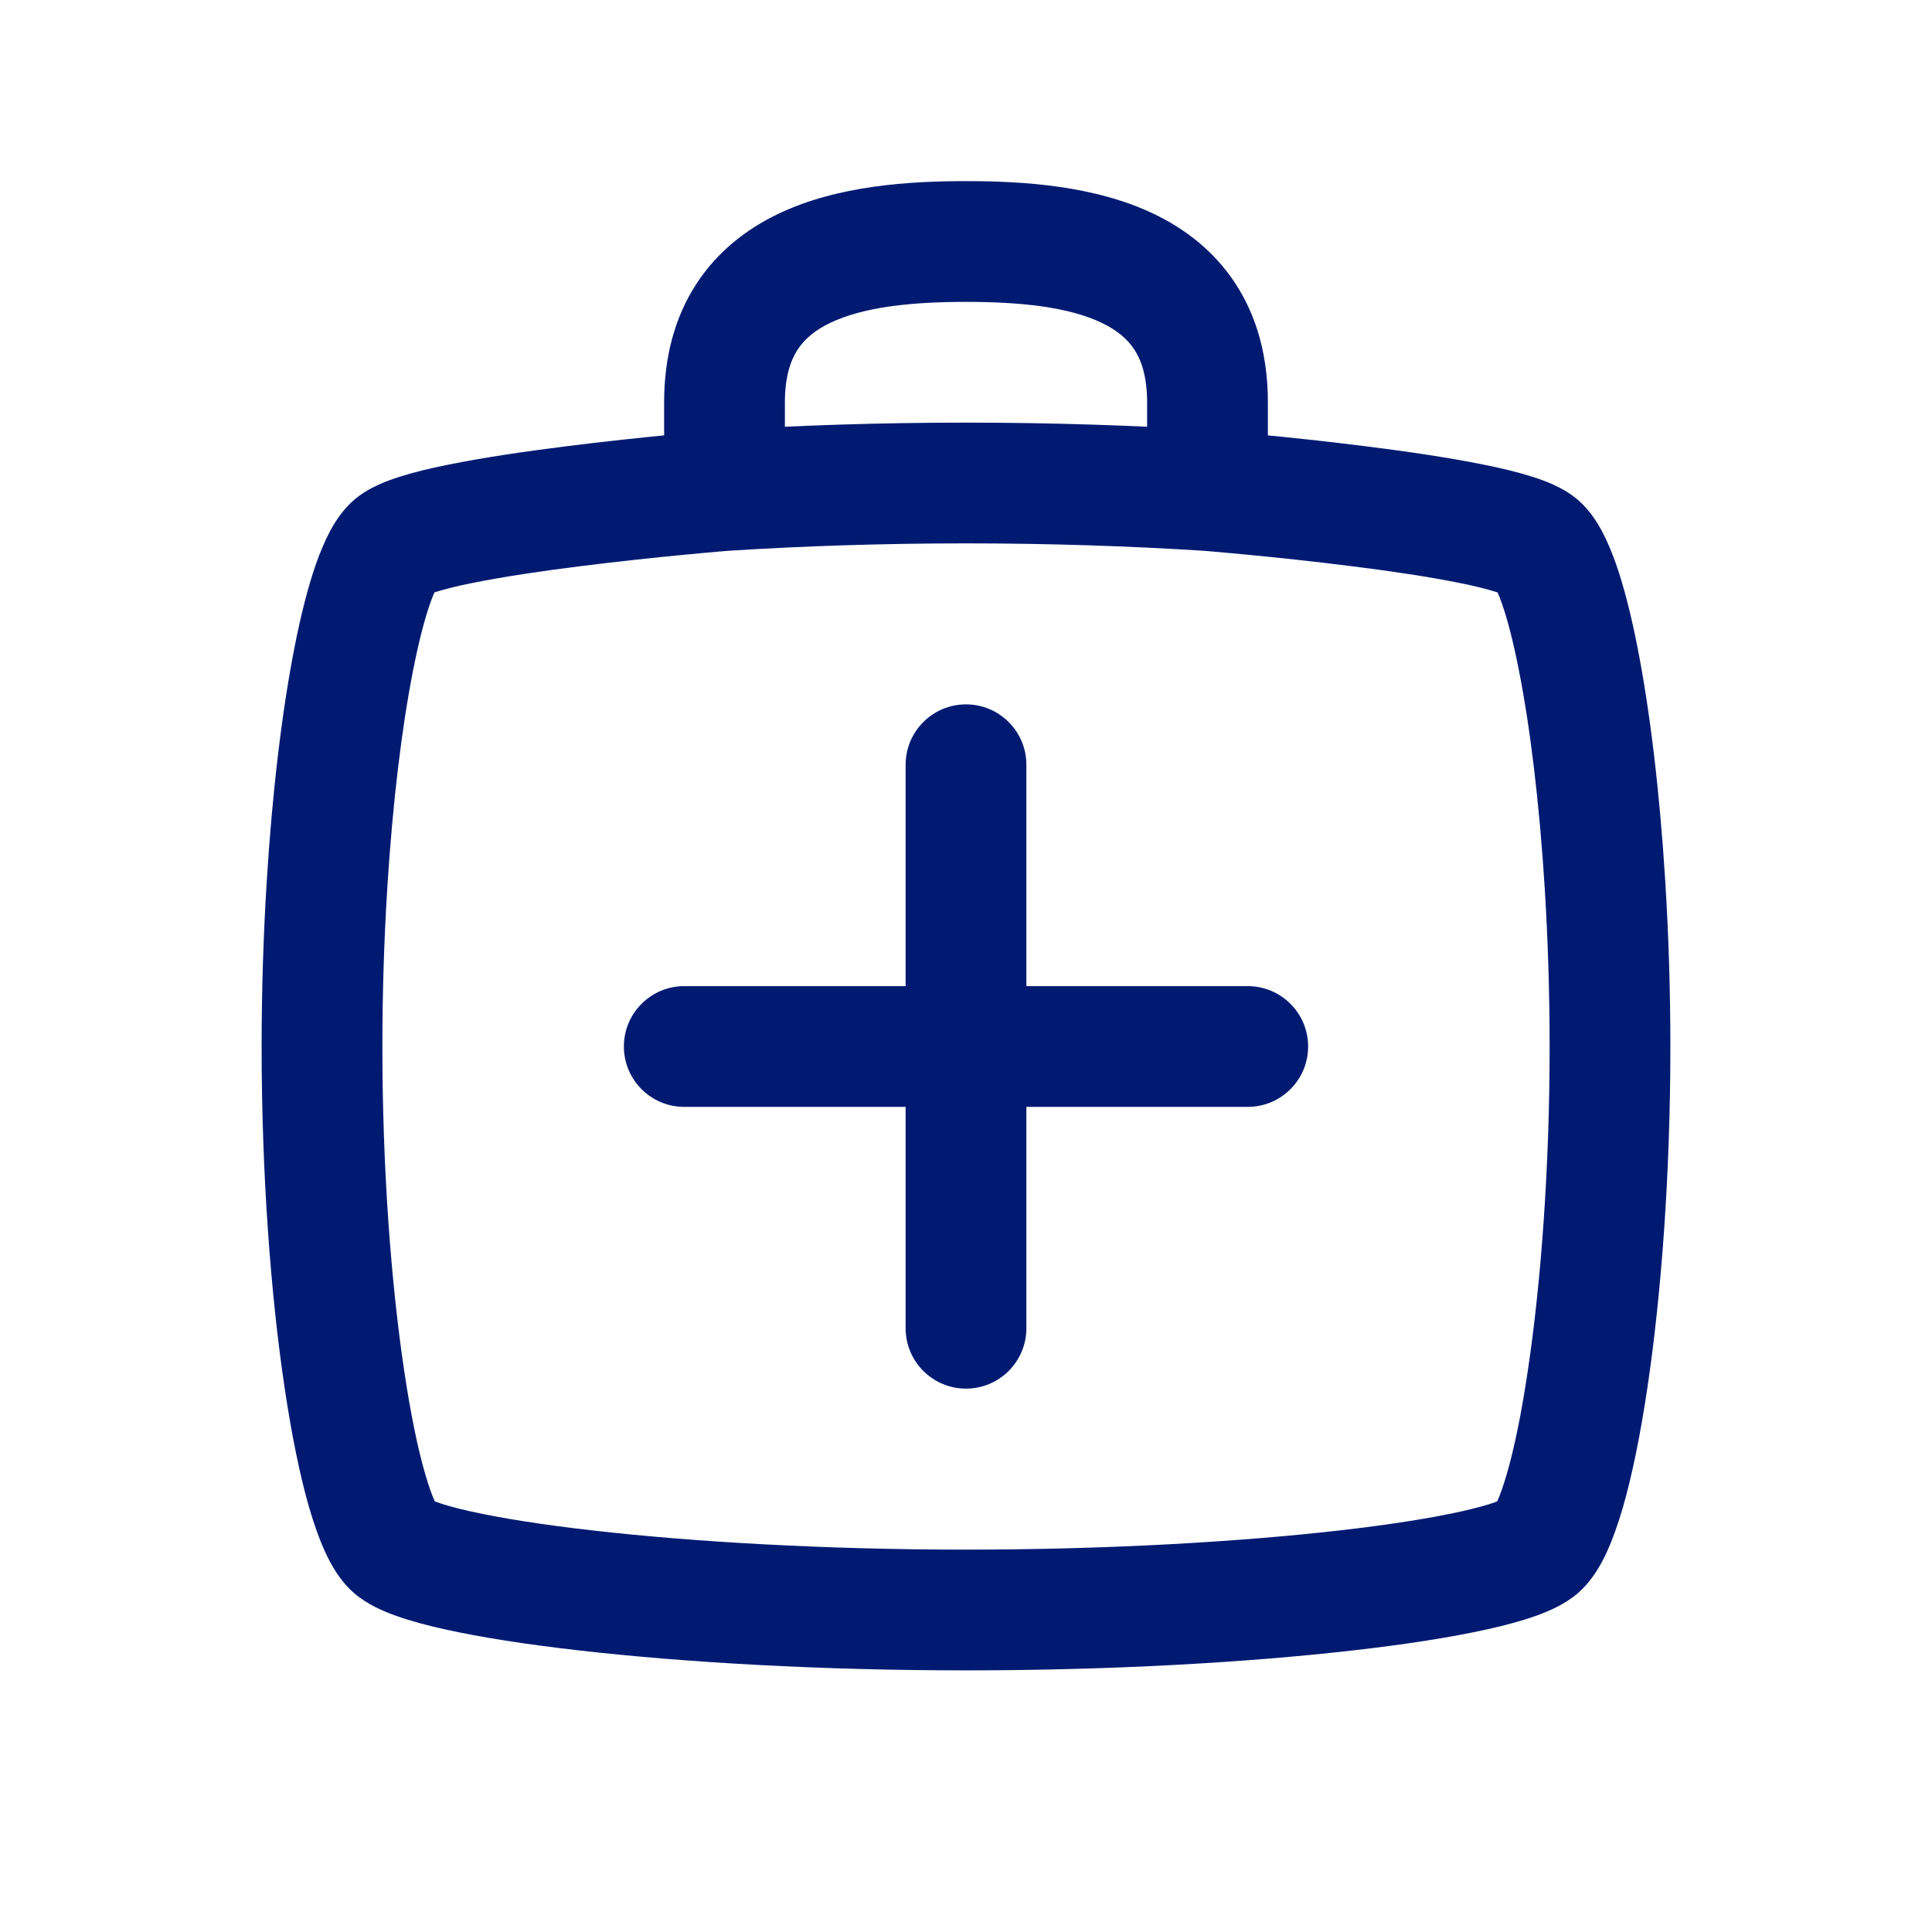 <svg width="24" height="24" viewBox="0 0 24 24" fill="none" xmlns="http://www.w3.org/2000/svg">
<path d="M8.5 12.25C8.086 12.25 7.75 12.586 7.75 13C7.75 13.414 8.086 13.75 8.5 13.75V12.25ZM15.5 13.75C15.914 13.75 16.25 13.414 16.25 13C16.25 12.586 15.914 12.25 15.5 12.25V13.75ZM12.75 9.5C12.75 9.086 12.414 8.75 12 8.75C11.586 8.75 11.25 9.086 11.25 9.5H12.75ZM11.25 16.5C11.25 16.914 11.586 17.25 12 17.25C12.414 17.25 12.75 16.914 12.75 16.5H11.25ZM19.111 19.222L18.617 18.658L19.111 19.222ZM4.889 19.222L5.383 18.658L5.383 18.658L4.889 19.222ZM19.111 6.778L19.605 6.213V6.213L19.111 6.778ZM4.889 6.778L5.383 7.342H5.383L4.889 6.778ZM4.061 11L3.313 10.954L4.061 11ZM19.939 11L19.19 11.046V11.046L19.939 11ZM8.5 13.75H15.5V12.25H8.5V13.75ZM11.25 9.5V16.5H12.75V9.5H11.25ZM19.25 13C19.25 14.523 19.141 15.944 18.98 17.021C18.9 17.562 18.809 18 18.717 18.314C18.671 18.472 18.63 18.584 18.597 18.655C18.556 18.743 18.554 18.713 18.617 18.658L19.605 19.787C19.78 19.634 19.889 19.434 19.957 19.287C20.033 19.123 20.099 18.933 20.158 18.733C20.275 18.33 20.378 17.82 20.464 17.242C20.637 16.084 20.75 14.588 20.75 13H19.25ZM18.617 18.658C18.674 18.609 18.689 18.619 18.573 18.661C18.477 18.695 18.338 18.734 18.15 18.776C17.775 18.859 17.262 18.941 16.637 19.012C15.391 19.154 13.753 19.25 12 19.25V20.75C13.803 20.75 15.498 20.652 16.807 20.502C17.46 20.428 18.03 20.339 18.475 20.24C18.697 20.191 18.901 20.136 19.075 20.074C19.227 20.02 19.438 19.933 19.605 19.787L18.617 18.658ZM12 19.25C10.247 19.25 8.609 19.154 7.363 19.012C6.738 18.941 6.225 18.859 5.85 18.776C5.662 18.734 5.523 18.695 5.428 18.661C5.311 18.619 5.327 18.609 5.383 18.658L4.395 19.787C4.562 19.933 4.772 20.02 4.925 20.074C5.099 20.136 5.303 20.191 5.525 20.24C5.97 20.339 6.54 20.428 7.193 20.502C8.502 20.652 10.197 20.75 12 20.75V19.25ZM5.383 18.658C5.446 18.713 5.444 18.743 5.403 18.655C5.37 18.584 5.329 18.472 5.283 18.314C5.191 18 5.1 17.562 5.02 17.021C4.859 15.944 4.75 14.523 4.75 13H3.25C3.25 14.588 3.363 16.084 3.536 17.242C3.622 17.82 3.725 18.33 3.842 18.733C3.901 18.933 3.967 19.123 4.043 19.287C4.111 19.434 4.22 19.634 4.395 19.787L5.383 18.658ZM9.048 6.842C9.953 6.784 10.957 6.75 12 6.75V5.25C10.925 5.25 9.89 5.285 8.952 5.345L9.048 6.842ZM12 6.75C13.043 6.75 14.047 6.784 14.952 6.842L15.048 5.345C14.11 5.285 13.075 5.25 12 5.25V6.75ZM19.605 6.213C19.421 6.052 19.178 5.968 19.034 5.922C18.855 5.865 18.646 5.815 18.43 5.772C17.997 5.684 17.476 5.608 16.983 5.546C16.487 5.483 16.007 5.433 15.652 5.399C15.474 5.382 15.327 5.369 15.224 5.36C15.172 5.355 15.132 5.352 15.104 5.349C15.09 5.348 15.079 5.347 15.072 5.347C15.068 5.346 15.066 5.346 15.063 5.346C15.062 5.346 15.062 5.346 15.061 5.346C15.061 5.346 15.061 5.346 15.061 5.346C15.06 5.346 15.06 5.346 15.06 5.346C15.06 5.346 15.06 5.346 15 6.093C14.94 6.841 14.94 6.841 14.94 6.841C14.94 6.841 14.94 6.841 14.94 6.841C14.94 6.841 14.94 6.841 14.94 6.841C14.941 6.841 14.941 6.841 14.942 6.841C14.943 6.841 14.946 6.841 14.949 6.842C14.956 6.842 14.966 6.843 14.979 6.844C15.005 6.846 15.043 6.849 15.093 6.854C15.192 6.863 15.335 6.875 15.508 6.892C15.854 6.925 16.319 6.974 16.795 7.034C17.274 7.094 17.753 7.165 18.132 7.242C18.323 7.28 18.473 7.318 18.58 7.352C18.721 7.396 18.69 7.406 18.617 7.342L19.605 6.213ZM5.383 7.342C5.31 7.406 5.279 7.396 5.42 7.352C5.527 7.318 5.677 7.28 5.868 7.242C6.247 7.165 6.726 7.094 7.205 7.034C7.681 6.974 8.146 6.925 8.492 6.892C8.665 6.875 8.808 6.863 8.907 6.854C8.957 6.849 8.995 6.846 9.021 6.844C9.034 6.843 9.044 6.842 9.051 6.842C9.054 6.841 9.057 6.841 9.058 6.841C9.059 6.841 9.06 6.841 9.06 6.841C9.06 6.841 9.06 6.841 9.06 6.841C9.06 6.841 9.06 6.841 9.06 6.841C9.06 6.841 9.06 6.841 9 6.093C8.94 5.346 8.94 5.346 8.94 5.346C8.94 5.346 8.939 5.346 8.939 5.346C8.939 5.346 8.939 5.346 8.939 5.346C8.938 5.346 8.937 5.346 8.936 5.346C8.935 5.346 8.932 5.346 8.928 5.347C8.921 5.347 8.91 5.348 8.896 5.349C8.868 5.352 8.828 5.355 8.776 5.36C8.673 5.369 8.526 5.382 8.348 5.399C7.993 5.433 7.513 5.483 7.017 5.546C6.524 5.608 6.003 5.684 5.57 5.772C5.354 5.815 5.145 5.865 4.966 5.922C4.822 5.968 4.579 6.052 4.395 6.213L5.383 7.342ZM4.75 13C4.75 12.323 4.772 11.664 4.81 11.046L3.313 10.954C3.273 11.602 3.25 12.291 3.25 13H4.75ZM4.81 11.046C4.877 9.966 4.994 9.02 5.133 8.32C5.202 7.968 5.274 7.694 5.341 7.502C5.375 7.406 5.402 7.344 5.421 7.309C5.445 7.265 5.437 7.295 5.383 7.342L4.395 6.213C4.254 6.336 4.16 6.486 4.098 6.602C4.032 6.727 3.975 6.865 3.925 7.007C3.826 7.29 3.738 7.639 3.661 8.029C3.506 8.812 3.383 9.826 3.313 10.954L4.81 11.046ZM18.617 7.342C18.563 7.295 18.555 7.265 18.579 7.309C18.598 7.344 18.625 7.406 18.659 7.502C18.726 7.694 18.798 7.968 18.867 8.32C19.006 9.02 19.123 9.966 19.19 11.046L20.687 10.954C20.617 9.826 20.494 8.812 20.339 8.029C20.262 7.639 20.174 7.29 20.075 7.007C20.025 6.865 19.968 6.727 19.902 6.602C19.84 6.486 19.746 6.336 19.605 6.213L18.617 7.342ZM19.19 11.046C19.228 11.664 19.25 12.323 19.25 13H20.75C20.75 12.291 20.727 11.602 20.687 10.954L19.19 11.046ZM15.75 5C15.75 4.437 15.619 3.944 15.353 3.532C15.088 3.122 14.723 2.844 14.335 2.658C13.592 2.301 12.693 2.25 12 2.25V3.75C12.67 3.75 13.271 3.811 13.687 4.011C13.879 4.103 14.008 4.214 14.093 4.345C14.177 4.475 14.25 4.675 14.25 5H15.75ZM12 2.25C11.307 2.25 10.408 2.301 9.665 2.658C9.277 2.844 8.912 3.122 8.647 3.532C8.381 3.944 8.25 4.437 8.25 5H9.75C9.75 4.675 9.823 4.475 9.907 4.345C9.992 4.214 10.121 4.103 10.313 4.011C10.729 3.811 11.33 3.75 12 3.75V2.25ZM8.25 5V6.093H9.75V5H8.25ZM14.25 5V6.093H15.75V5H14.25Z" fill="#001A72"/>
</svg>
